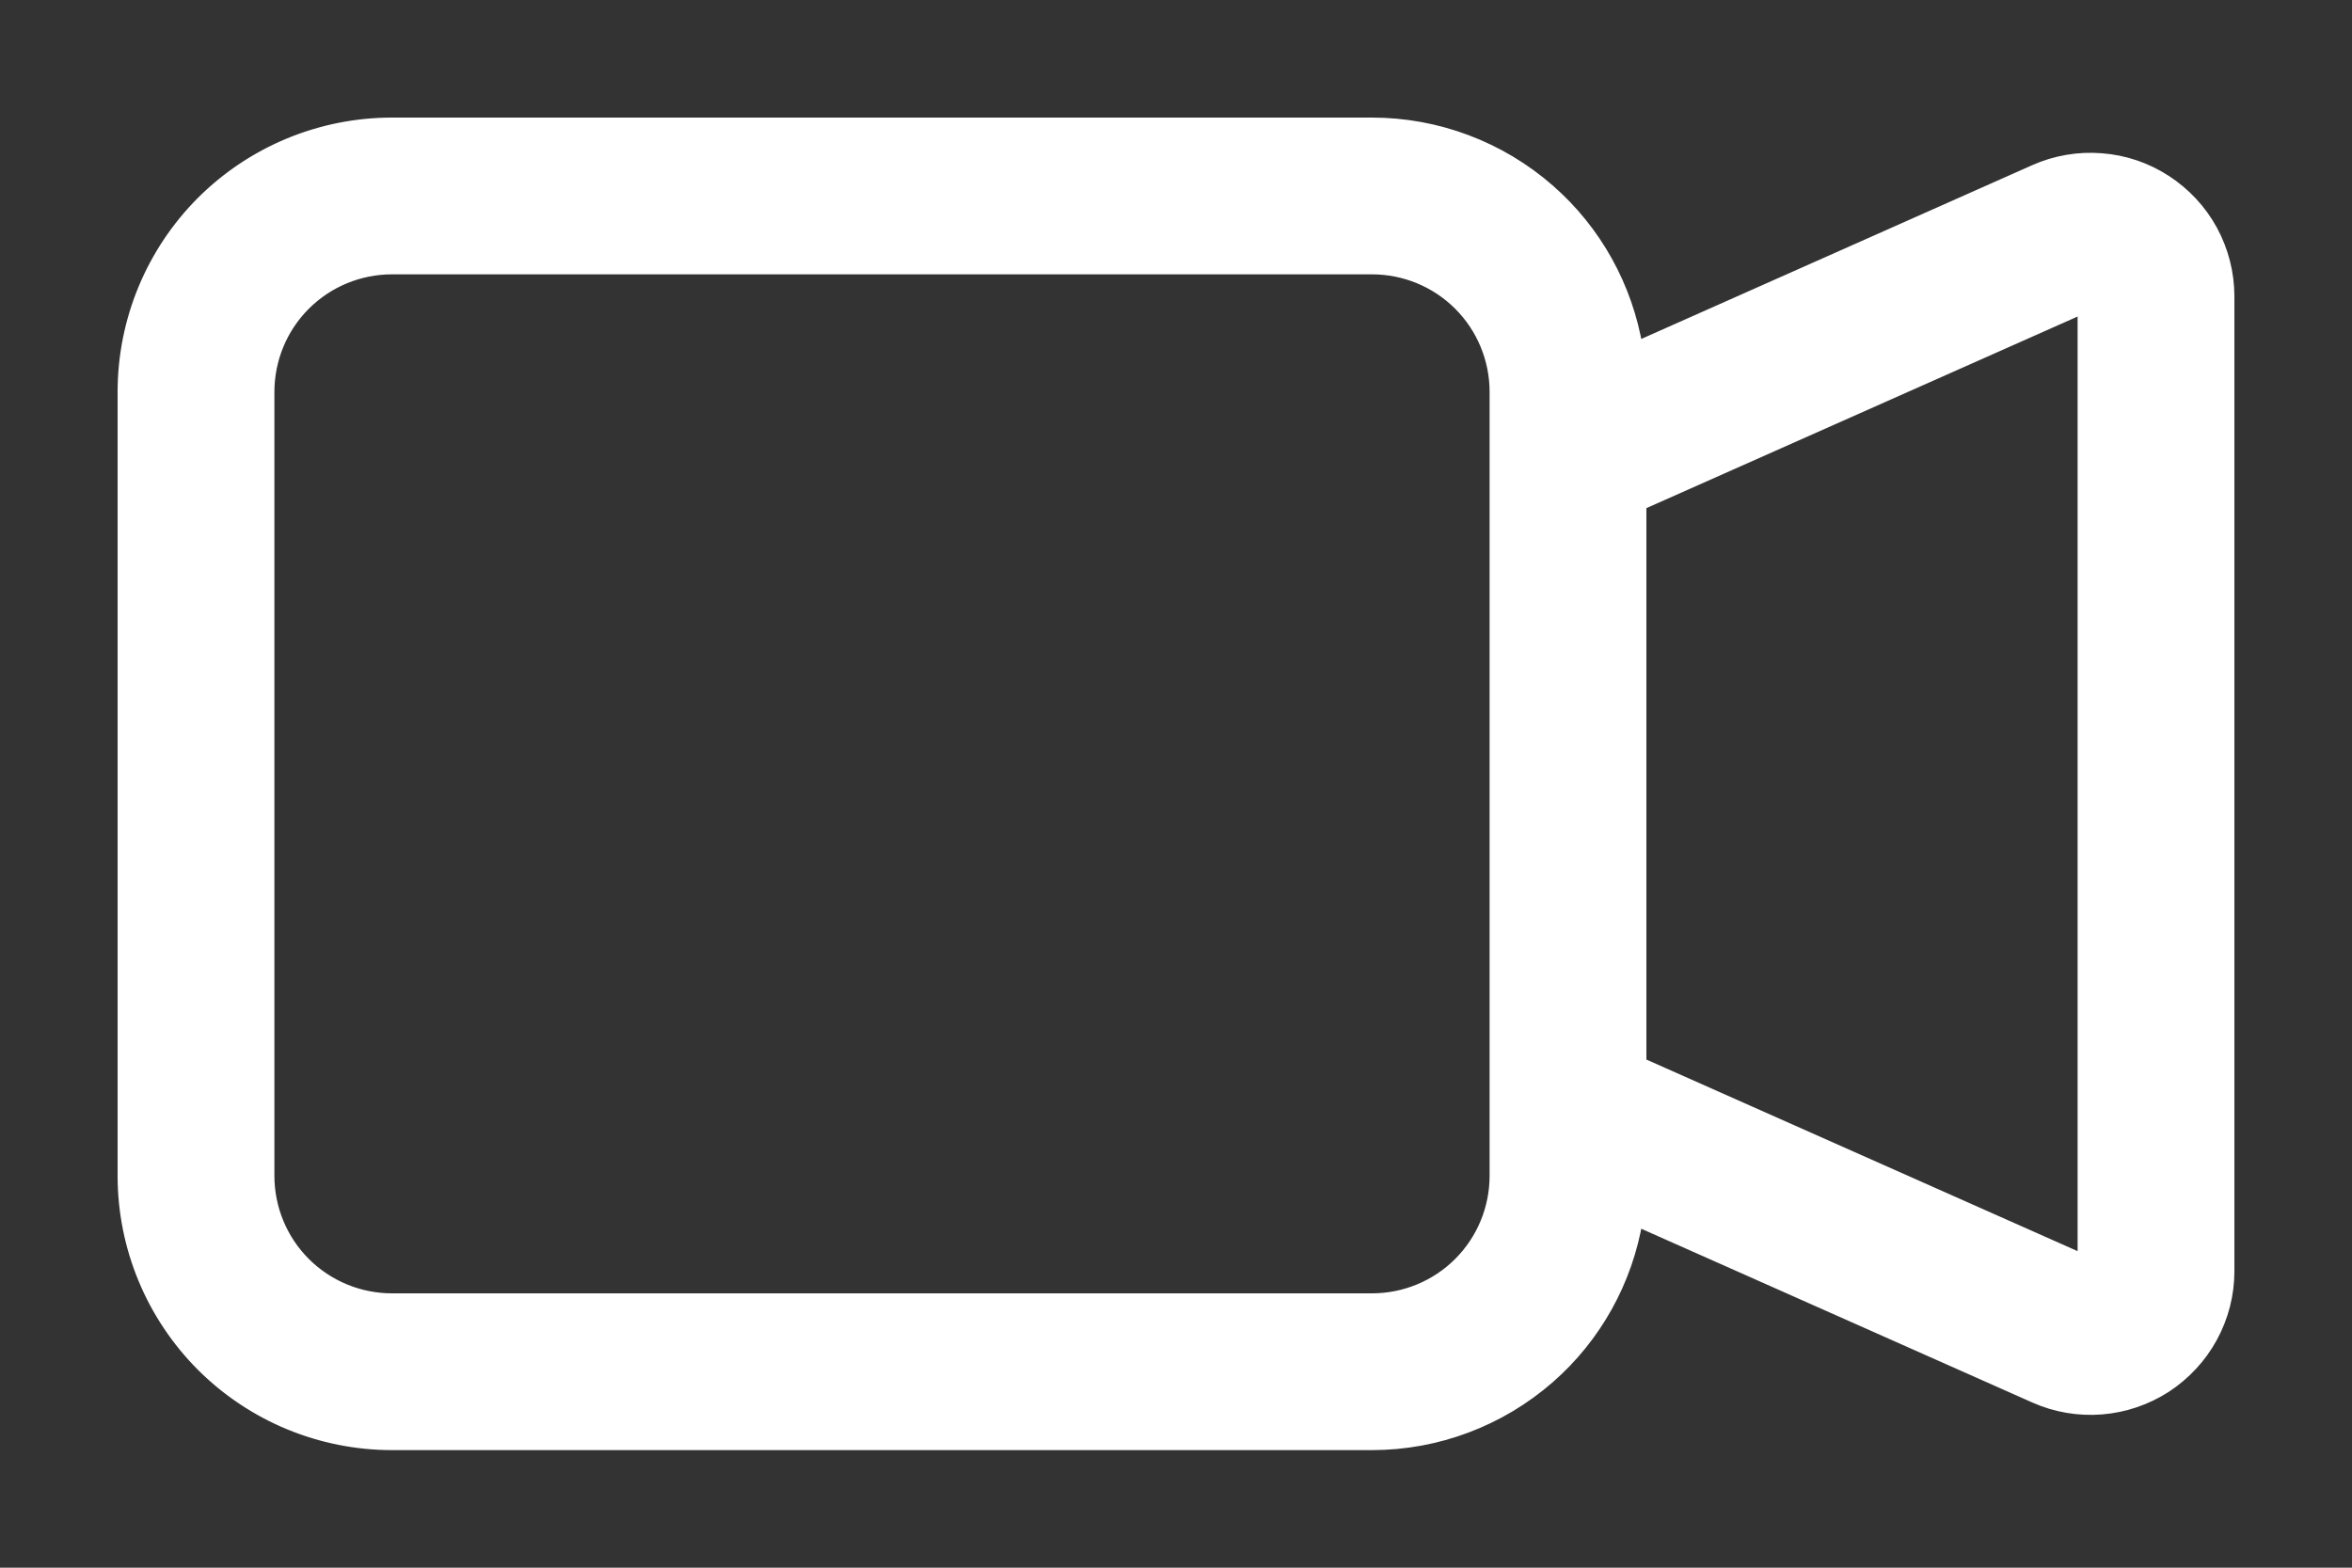<svg width="18" height="12" viewBox="0 0 18 12" fill="none" xmlns="http://www.w3.org/2000/svg">
<rect x="0" y="0" width="18" height="12" fill="#333333" stroke="none"/>
<path d="M17.05 9.731V9.731V2.269C17.05 2.094 17.006 1.922 16.923 1.768C16.839 1.614 16.718 1.484 16.572 1.389C16.425 1.293 16.256 1.236 16.082 1.223C15.908 1.209 15.732 1.239 15.573 1.31L12.523 2.666C12.445 2.198 12.209 1.771 11.851 1.458C11.477 1.131 10.997 0.95 10.5 0.95H3C2.456 0.95 1.935 1.166 1.55 1.55C1.166 1.935 0.95 2.456 0.95 3V9C0.95 9.544 1.166 10.065 1.55 10.45C1.935 10.834 2.456 11.05 3 11.05H10.5C10.997 11.05 11.477 10.869 11.851 10.542C12.209 10.229 12.445 9.802 12.523 9.334L15.574 10.69C15.733 10.761 15.909 10.791 16.083 10.777C16.257 10.763 16.425 10.706 16.572 10.611C16.718 10.515 16.839 10.385 16.922 10.232C17.006 10.078 17.05 9.906 17.05 9.731ZM15.95 2.346V9.654L12.55 8.143V3.857L15.95 2.346ZM2.328 2.328C2.506 2.15 2.748 2.05 3 2.05H10.5C10.752 2.05 10.994 2.15 11.172 2.328C11.35 2.506 11.45 2.748 11.45 3V9C11.45 9.252 11.35 9.494 11.172 9.672C10.994 9.85 10.752 9.95 10.5 9.95H3C2.748 9.95 2.506 9.85 2.328 9.672C2.15 9.494 2.05 9.252 2.05 9V3C2.05 2.748 2.15 2.506 2.328 2.328Z" fill="white" stroke="white" stroke-width="0.1"/>
</svg>
